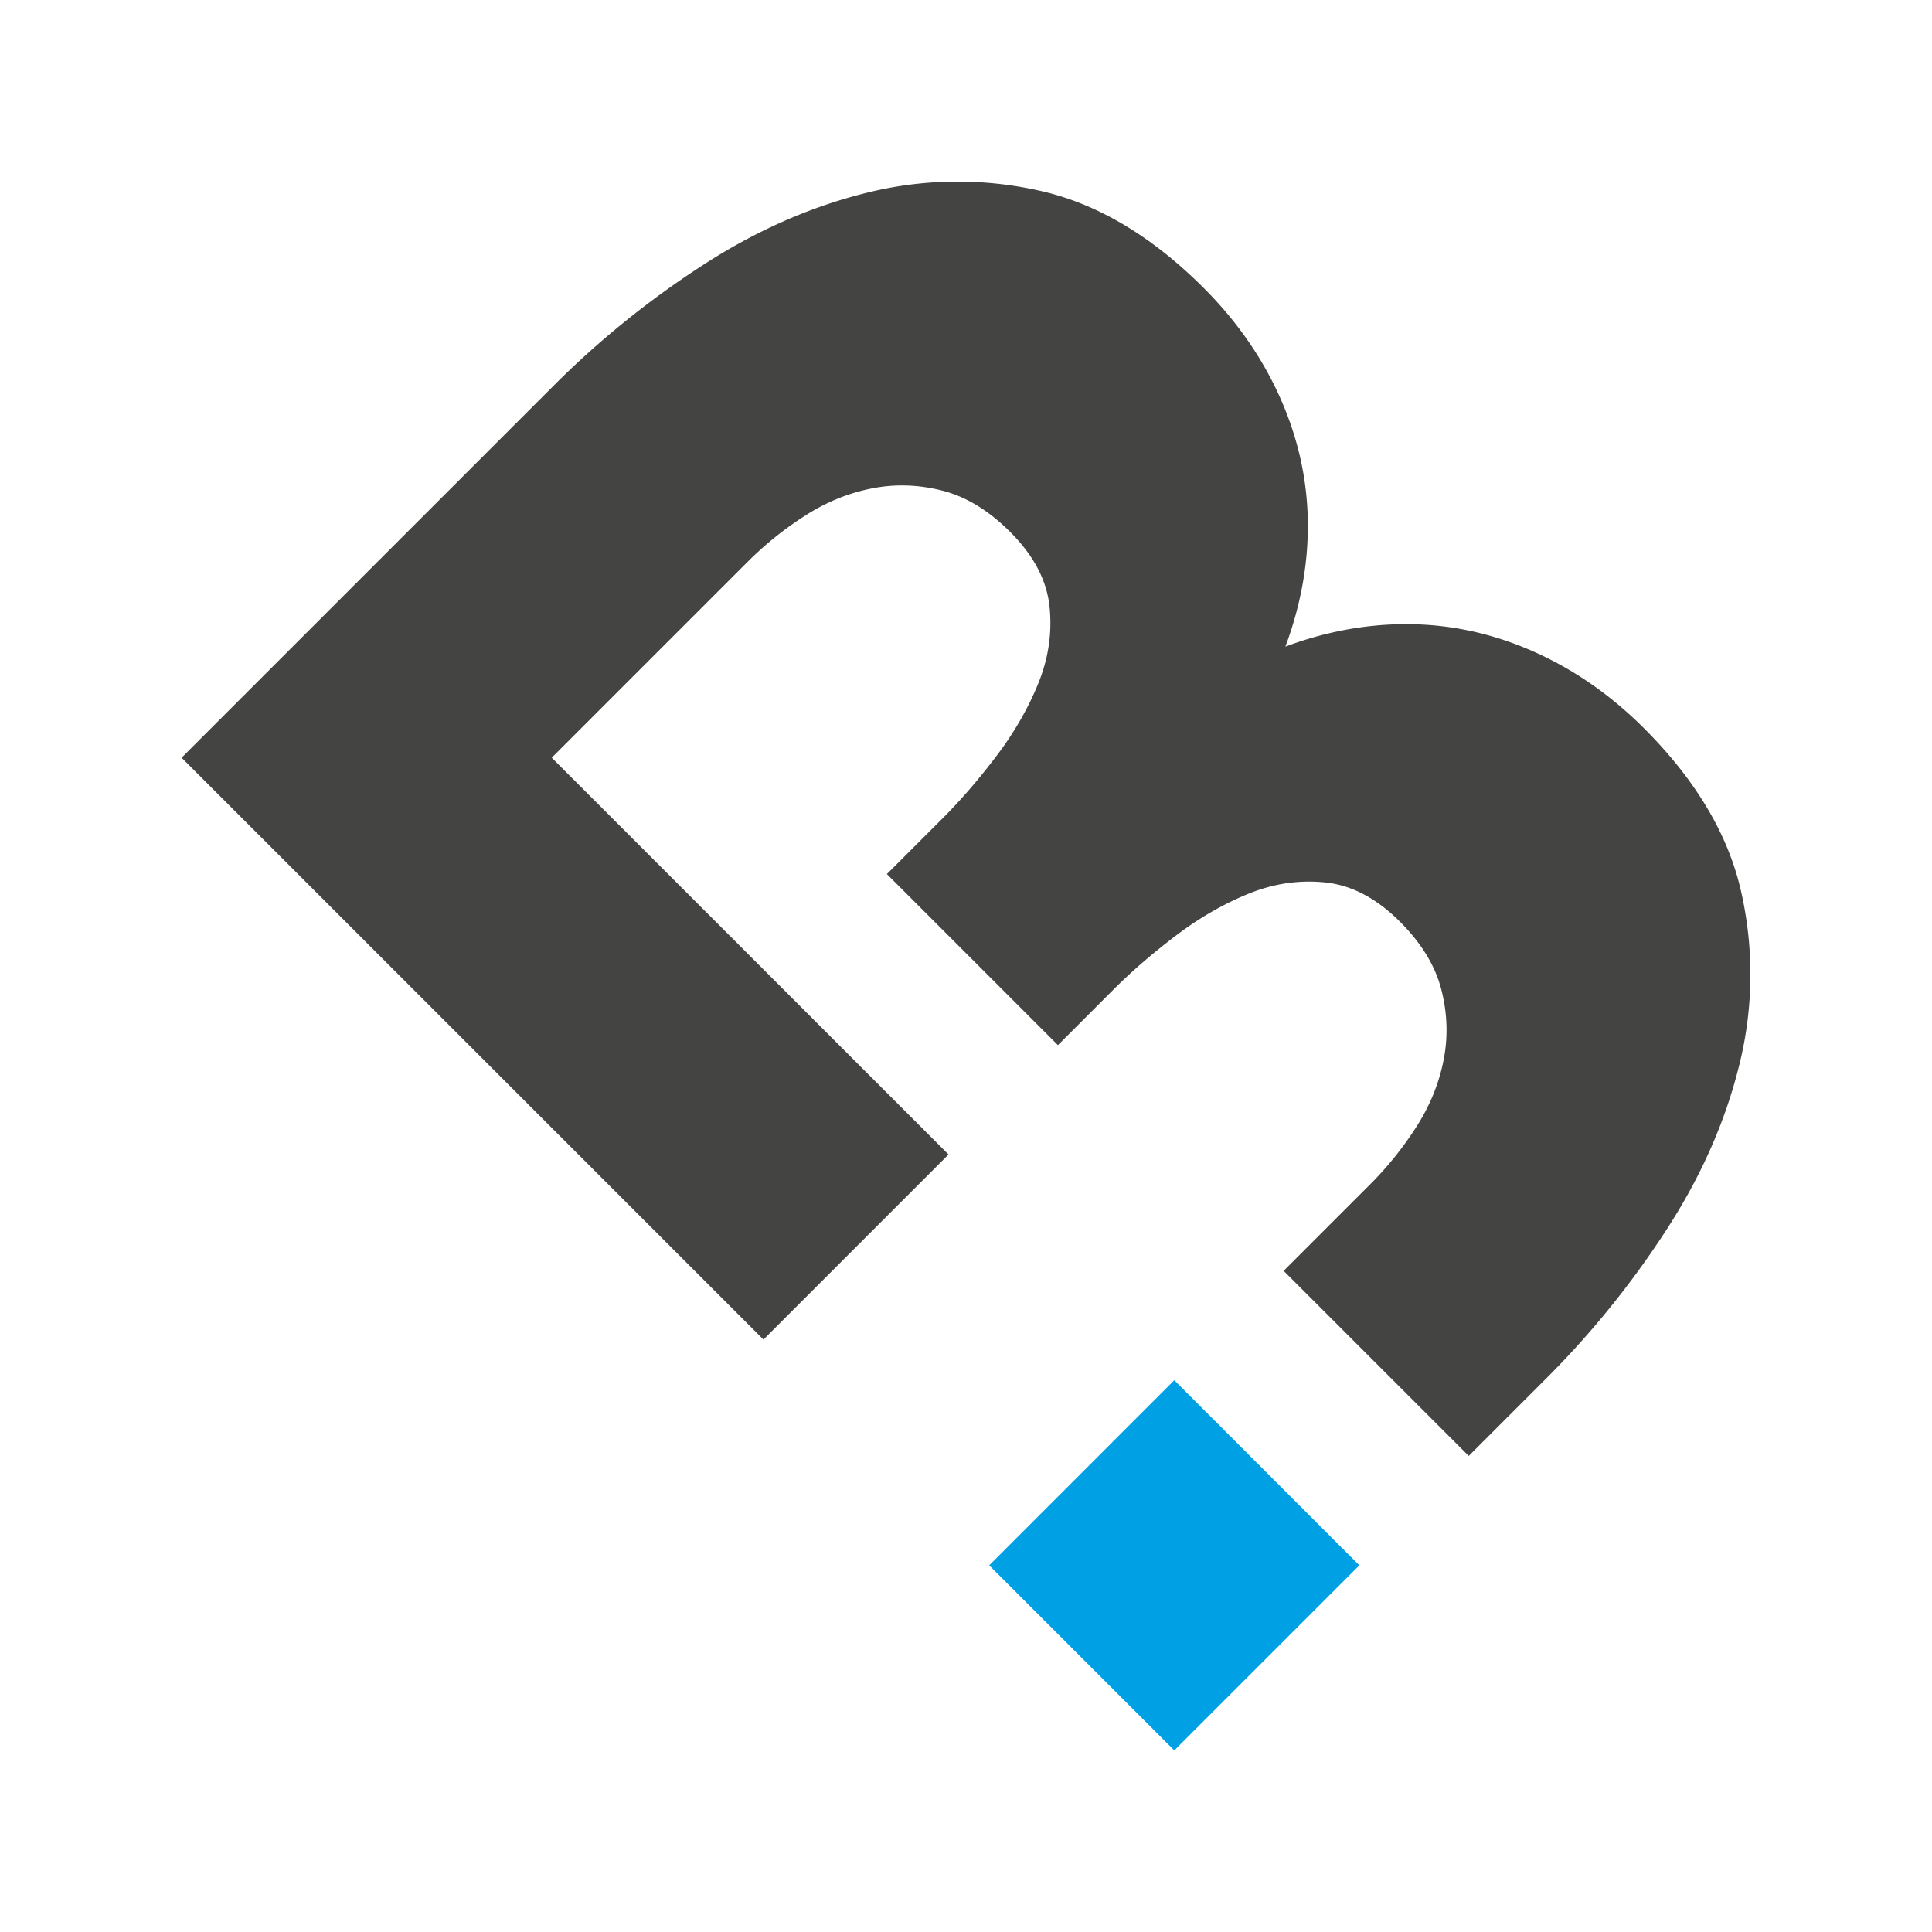 <svg xmlns="http://www.w3.org/2000/svg" width="192" height="192"><path fill="#00a0e4" d="m116.698 173.952 18.393-18.392-18.393-18.393-18.392 18.393z"/><path fill="#444443" d="m54.832 75.3 10.87-10.87 8.637-8.637a33.945 33.945 0 0 1 5.644-4.529c2.088-1.348 4.296-2.252 6.619-2.716 2.32-.466 4.665-.395 7.037.209 2.367.602 4.62 1.972 6.756 4.11 2.322 2.322 3.622 4.784 3.903 7.385.275 2.602-.096 5.156-1.115 7.664-1.024 2.508-2.416 4.926-4.18 7.245-1.766 2.323-3.532 4.368-5.295 6.131l-5.572 5.572 17 17 5.571-5.573c1.763-1.763 3.808-3.529 6.131-5.295 2.319-1.764 4.738-3.157 7.245-4.18 2.508-1.019 5.063-1.39 7.664-1.115 2.601.281 5.063 1.581 7.385 3.903 2.138 2.138 3.507 4.39 4.11 6.755.604 2.373.675 4.718.209 7.038-.463 2.322-1.368 4.531-2.716 6.619a33.945 33.945 0 0 1-4.53 5.643l-8.637 8.638 18.393 18.392 7.801-7.8a90.097 90.097 0 0 0 11.775-14.562c3.484-5.339 5.92-10.842 7.315-16.512a37.19 37.19 0 0 0 .21-17.068c-1.256-5.713-4.482-11.17-9.685-16.374-3.158-3.156-6.643-5.617-10.45-7.384-3.81-1.763-7.712-2.738-11.705-2.926-3.995-.185-7.987.371-11.984 1.671a35.691 35.691 0 0 0-1.5.528c.188-.499.363-.999.526-1.501 1.3-3.995 1.857-7.989 1.672-11.984-.188-3.991-1.163-7.895-2.925-11.705-1.767-3.808-4.229-7.293-7.385-10.45-5.204-5.203-10.662-8.429-16.374-9.685a37.19 37.19 0 0 0-17.067.21c-5.67 1.395-11.174 3.831-16.513 7.315a90.097 90.097 0 0 0-14.561 11.775L18.048 75.301l57.825 57.825 18.392-18.393z"/></svg>